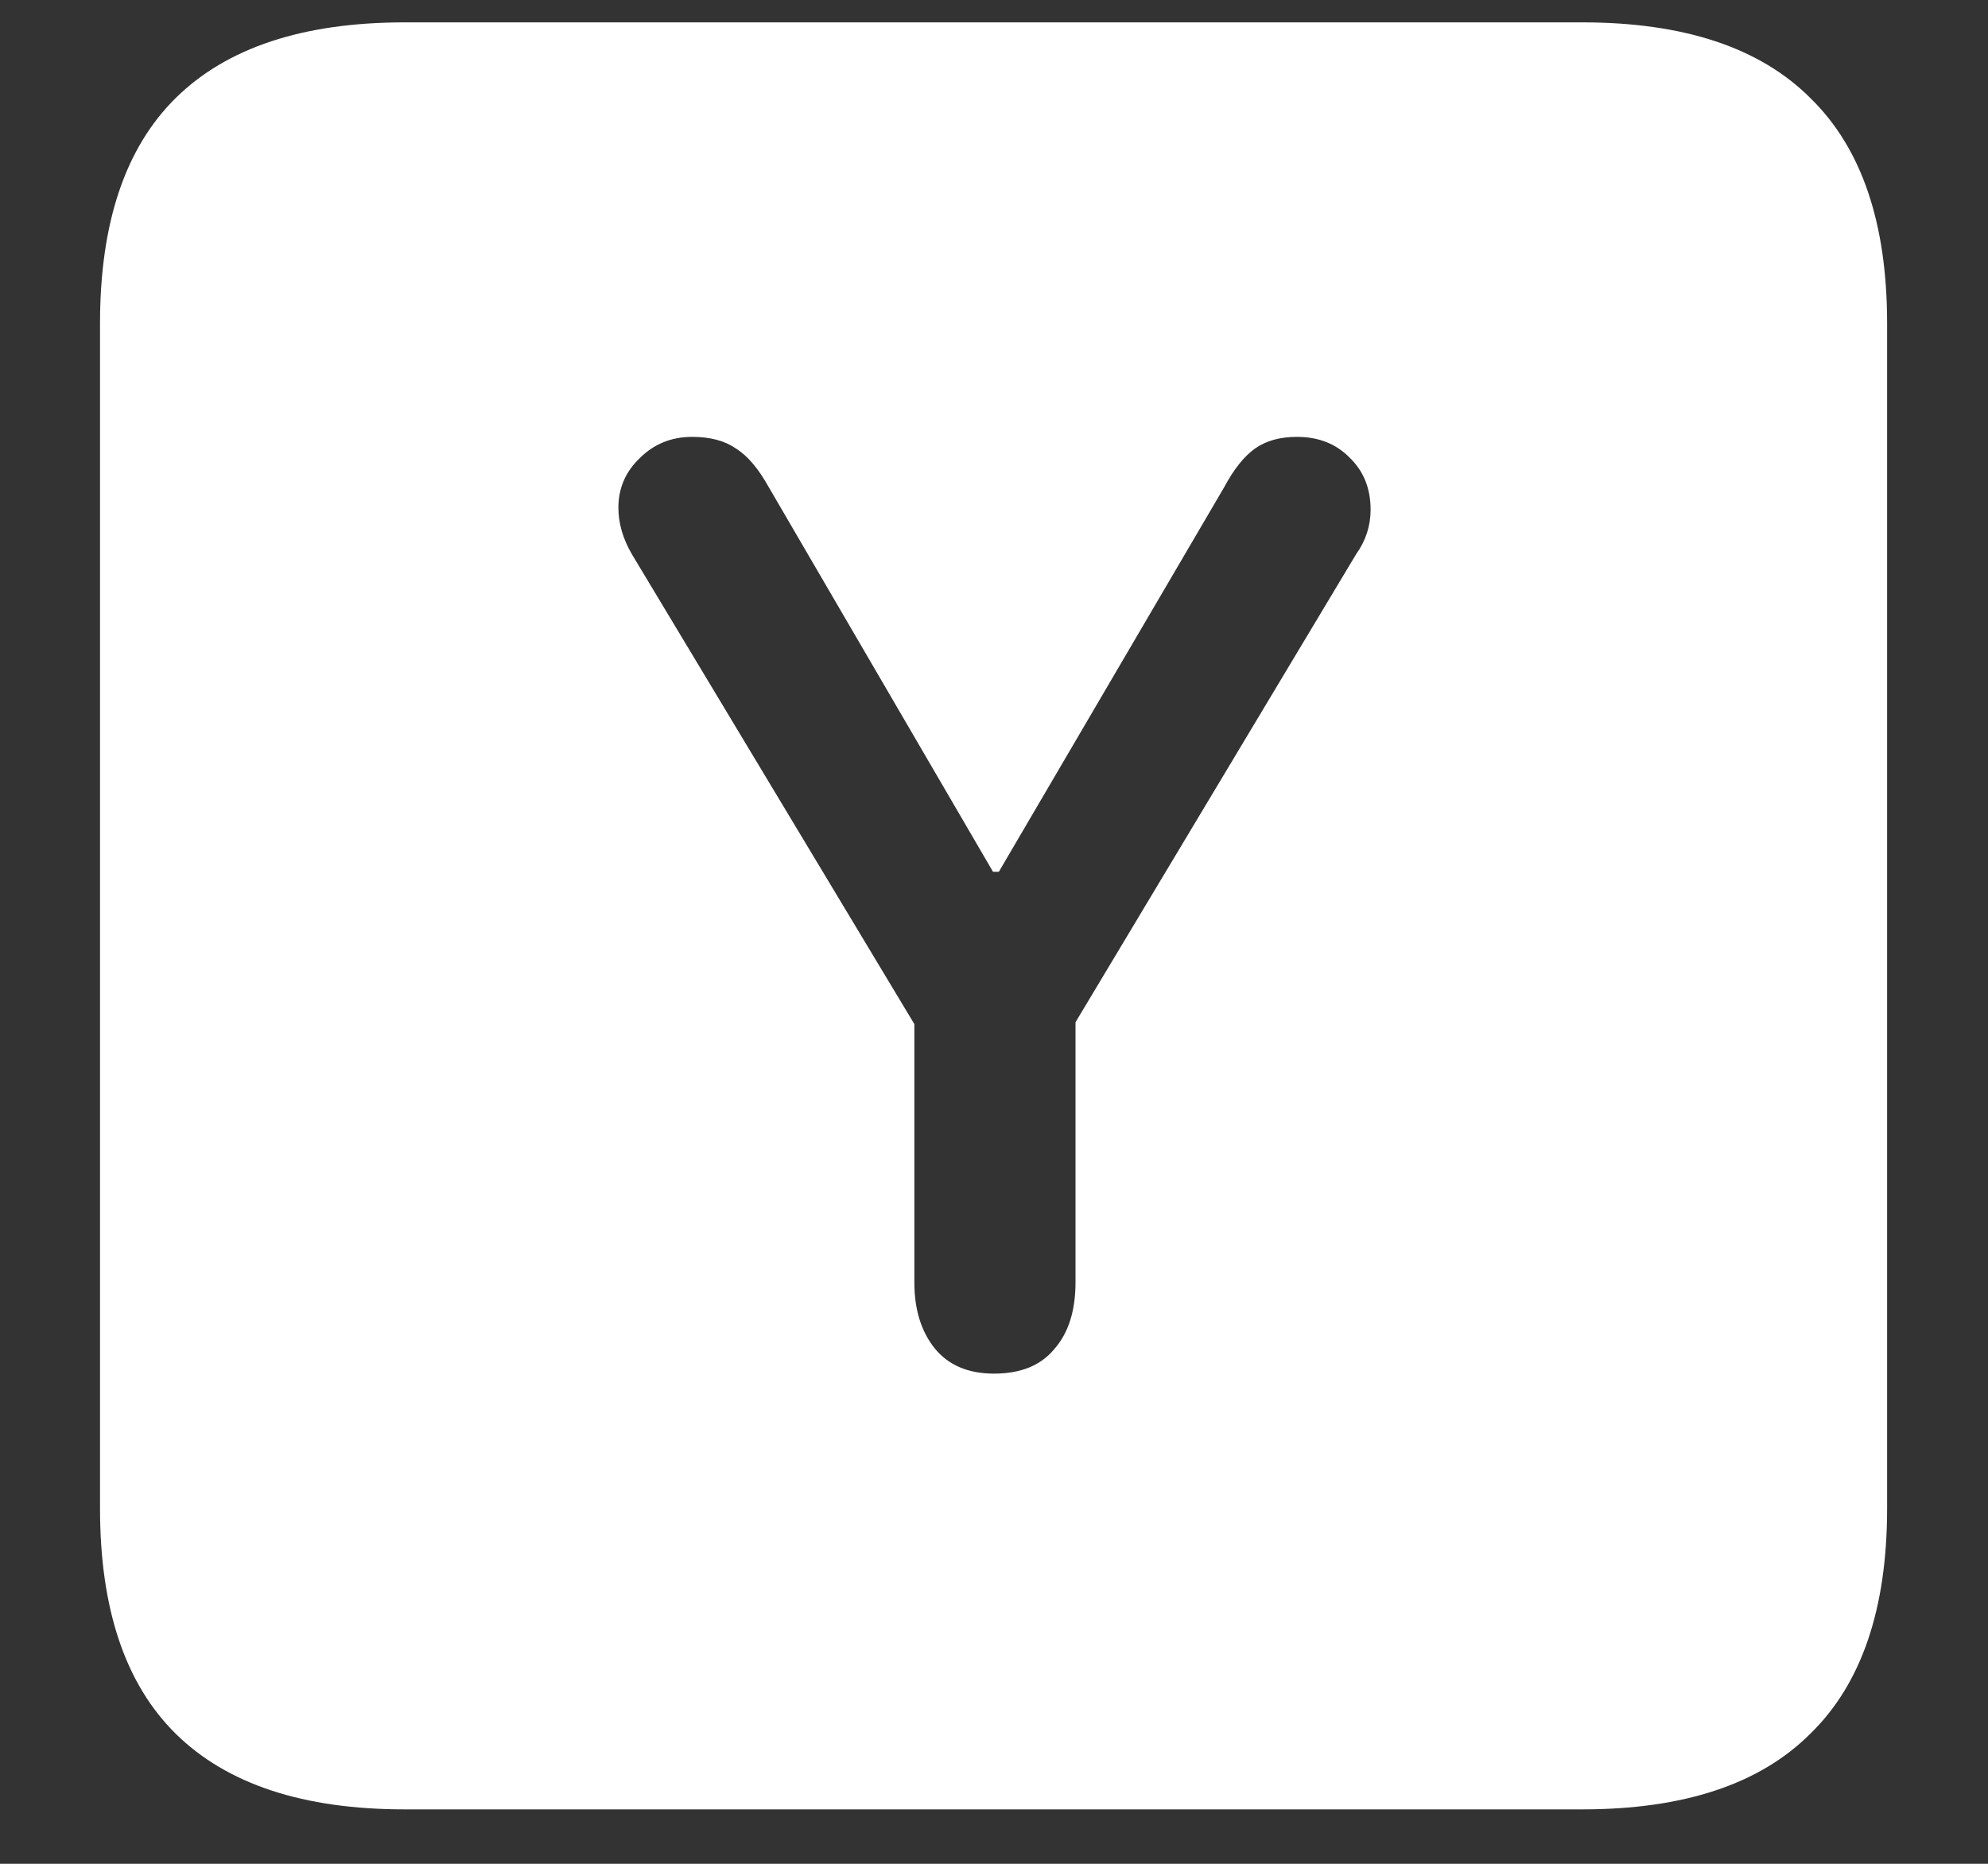 <svg width="16" height="15" viewBox="0 0 16 15" fill="none" xmlns="http://www.w3.org/2000/svg">
<rect x="0" y="0" width="16" height="15" fill="#333333" stroke="none"/>
<path d="M3.258 14.562H12.734C13.552 14.562 14.164 14.359 14.57 13.953C14.982 13.552 15.188 12.948 15.188 12.141V2.602C15.188 1.794 14.982 1.19 14.57 0.789C14.164 0.383 13.552 0.18 12.734 0.18H3.258C2.44 0.18 1.826 0.383 1.414 0.789C1.008 1.19 0.805 1.794 0.805 2.602V12.141C0.805 12.948 1.008 13.552 1.414 13.953C1.826 14.359 2.44 14.562 3.258 14.562ZM8 11.055C7.792 11.055 7.633 10.987 7.523 10.852C7.414 10.716 7.359 10.539 7.359 10.32V8.242L5.086 4.461C5.013 4.336 4.977 4.211 4.977 4.086C4.977 3.93 5.034 3.797 5.148 3.688C5.263 3.573 5.404 3.516 5.57 3.516C5.716 3.516 5.833 3.547 5.922 3.609C6.016 3.667 6.104 3.771 6.188 3.922L7.992 7.016H8.039L9.852 3.922C9.93 3.776 10.013 3.672 10.102 3.609C10.19 3.547 10.302 3.516 10.438 3.516C10.609 3.516 10.75 3.57 10.859 3.68C10.974 3.789 11.031 3.93 11.031 4.102C11.031 4.232 10.992 4.352 10.914 4.461L8.656 8.227V10.32C8.656 10.55 8.599 10.729 8.484 10.859C8.375 10.99 8.214 11.055 8 11.055Z" fill="white"/>
</svg>
